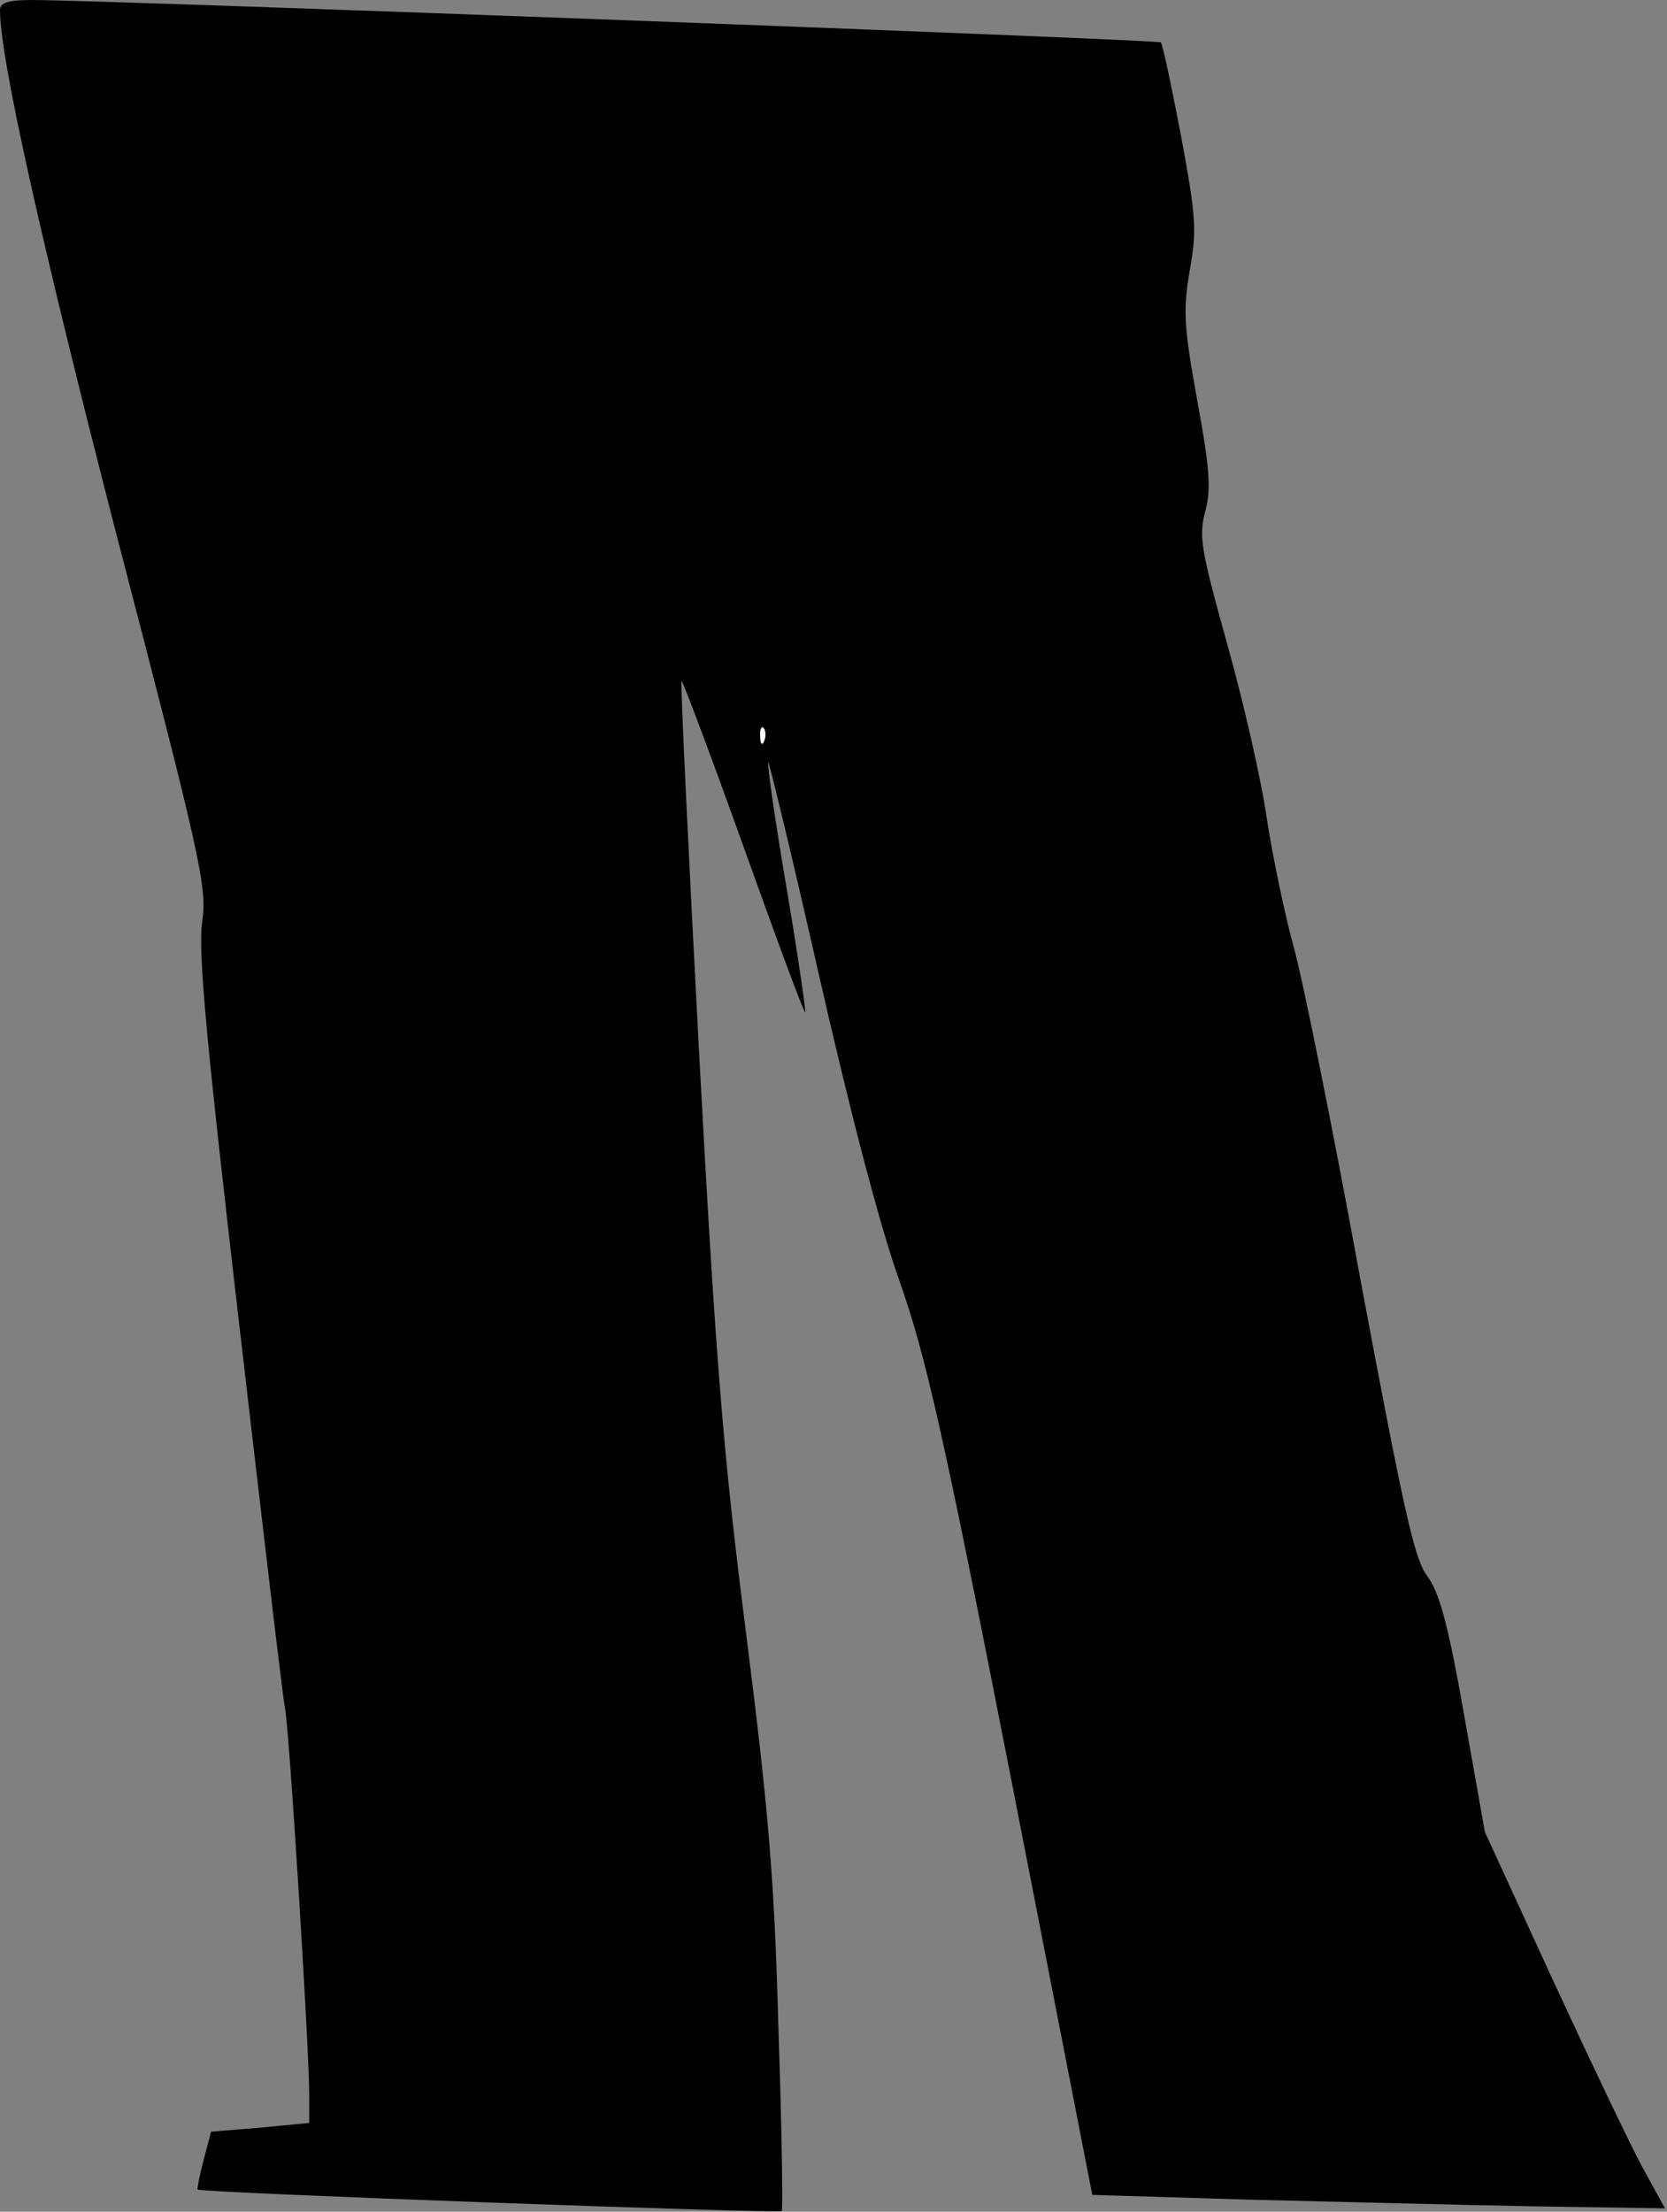<?xml version="1.0" standalone="no"?>
<!DOCTYPE svg PUBLIC "-//W3C//DTD SVG 20010904//EN"
 "http://www.w3.org/TR/2001/REC-SVG-20010904/DTD/svg10.dtd">
<svg version="1.0" xmlns="http://www.w3.org/2000/svg"
 width="248pt" height="329pt" viewBox="0 0 248 329"
 preserveAspectRatio="xMidYMid meet">
<rect x="0" y="0" width="248" height="329" fill="#808080" stroke="none"/>
<g transform="translate(0,329) scale(0.1,-0.1)"
fill="#000000" stroke="none">
<path fill="#000000" stroke="none" d="M0 3275 c0 -72 62 -348 174 -783 125
-480 134 -521 127 -572 -7 -43 6 -179 55 -601 35 -301 65 -557 68 -570 6 -26
36 -505 36 -574 l0 -43 -73 -7 -73 -6 -11 -42 c-6 -23 -10 -43 -9 -44 5 -5
866 -36 869 -32 2 2 0 125 -5 274 -6 223 -15 324 -48 585 -34 266 -45 401 -70
865 -16 302 -28 550 -26 552 1 2 43 -109 92 -246 49 -137 90 -248 92 -247 1 2
-11 86 -28 186 -17 100 -29 184 -27 186 1 2 36 -142 76 -319 46 -202 90 -371
119 -452 39 -111 64 -219 167 -745 l120 -615 230 -7 c127 -3 318 -8 426 -10
l196 -3 -33 60 c-18 33 -78 159 -134 280 l-101 220 -31 175 c-24 136 -37 182
-55 206 -19 25 -35 99 -99 440 -41 225 -86 447 -99 494 -13 47 -31 132 -40
190 -8 58 -35 175 -59 261 -39 140 -43 161 -33 198 9 33 7 63 -12 166 -20 111
-21 133 -11 193 11 60 9 81 -13 200 -14 73 -27 135 -30 139 -5 4 -1540 62
-1679 63 -36 0 -48 -4 -48 -15z"/>
<path fill="#ffffff" stroke="none" d="M1137 2188 c-3 -8 -6 -5 -6 6 -1 11 2
17 5 13 3 -3 4 -12 1 -19z"/>
</g>
</svg>
